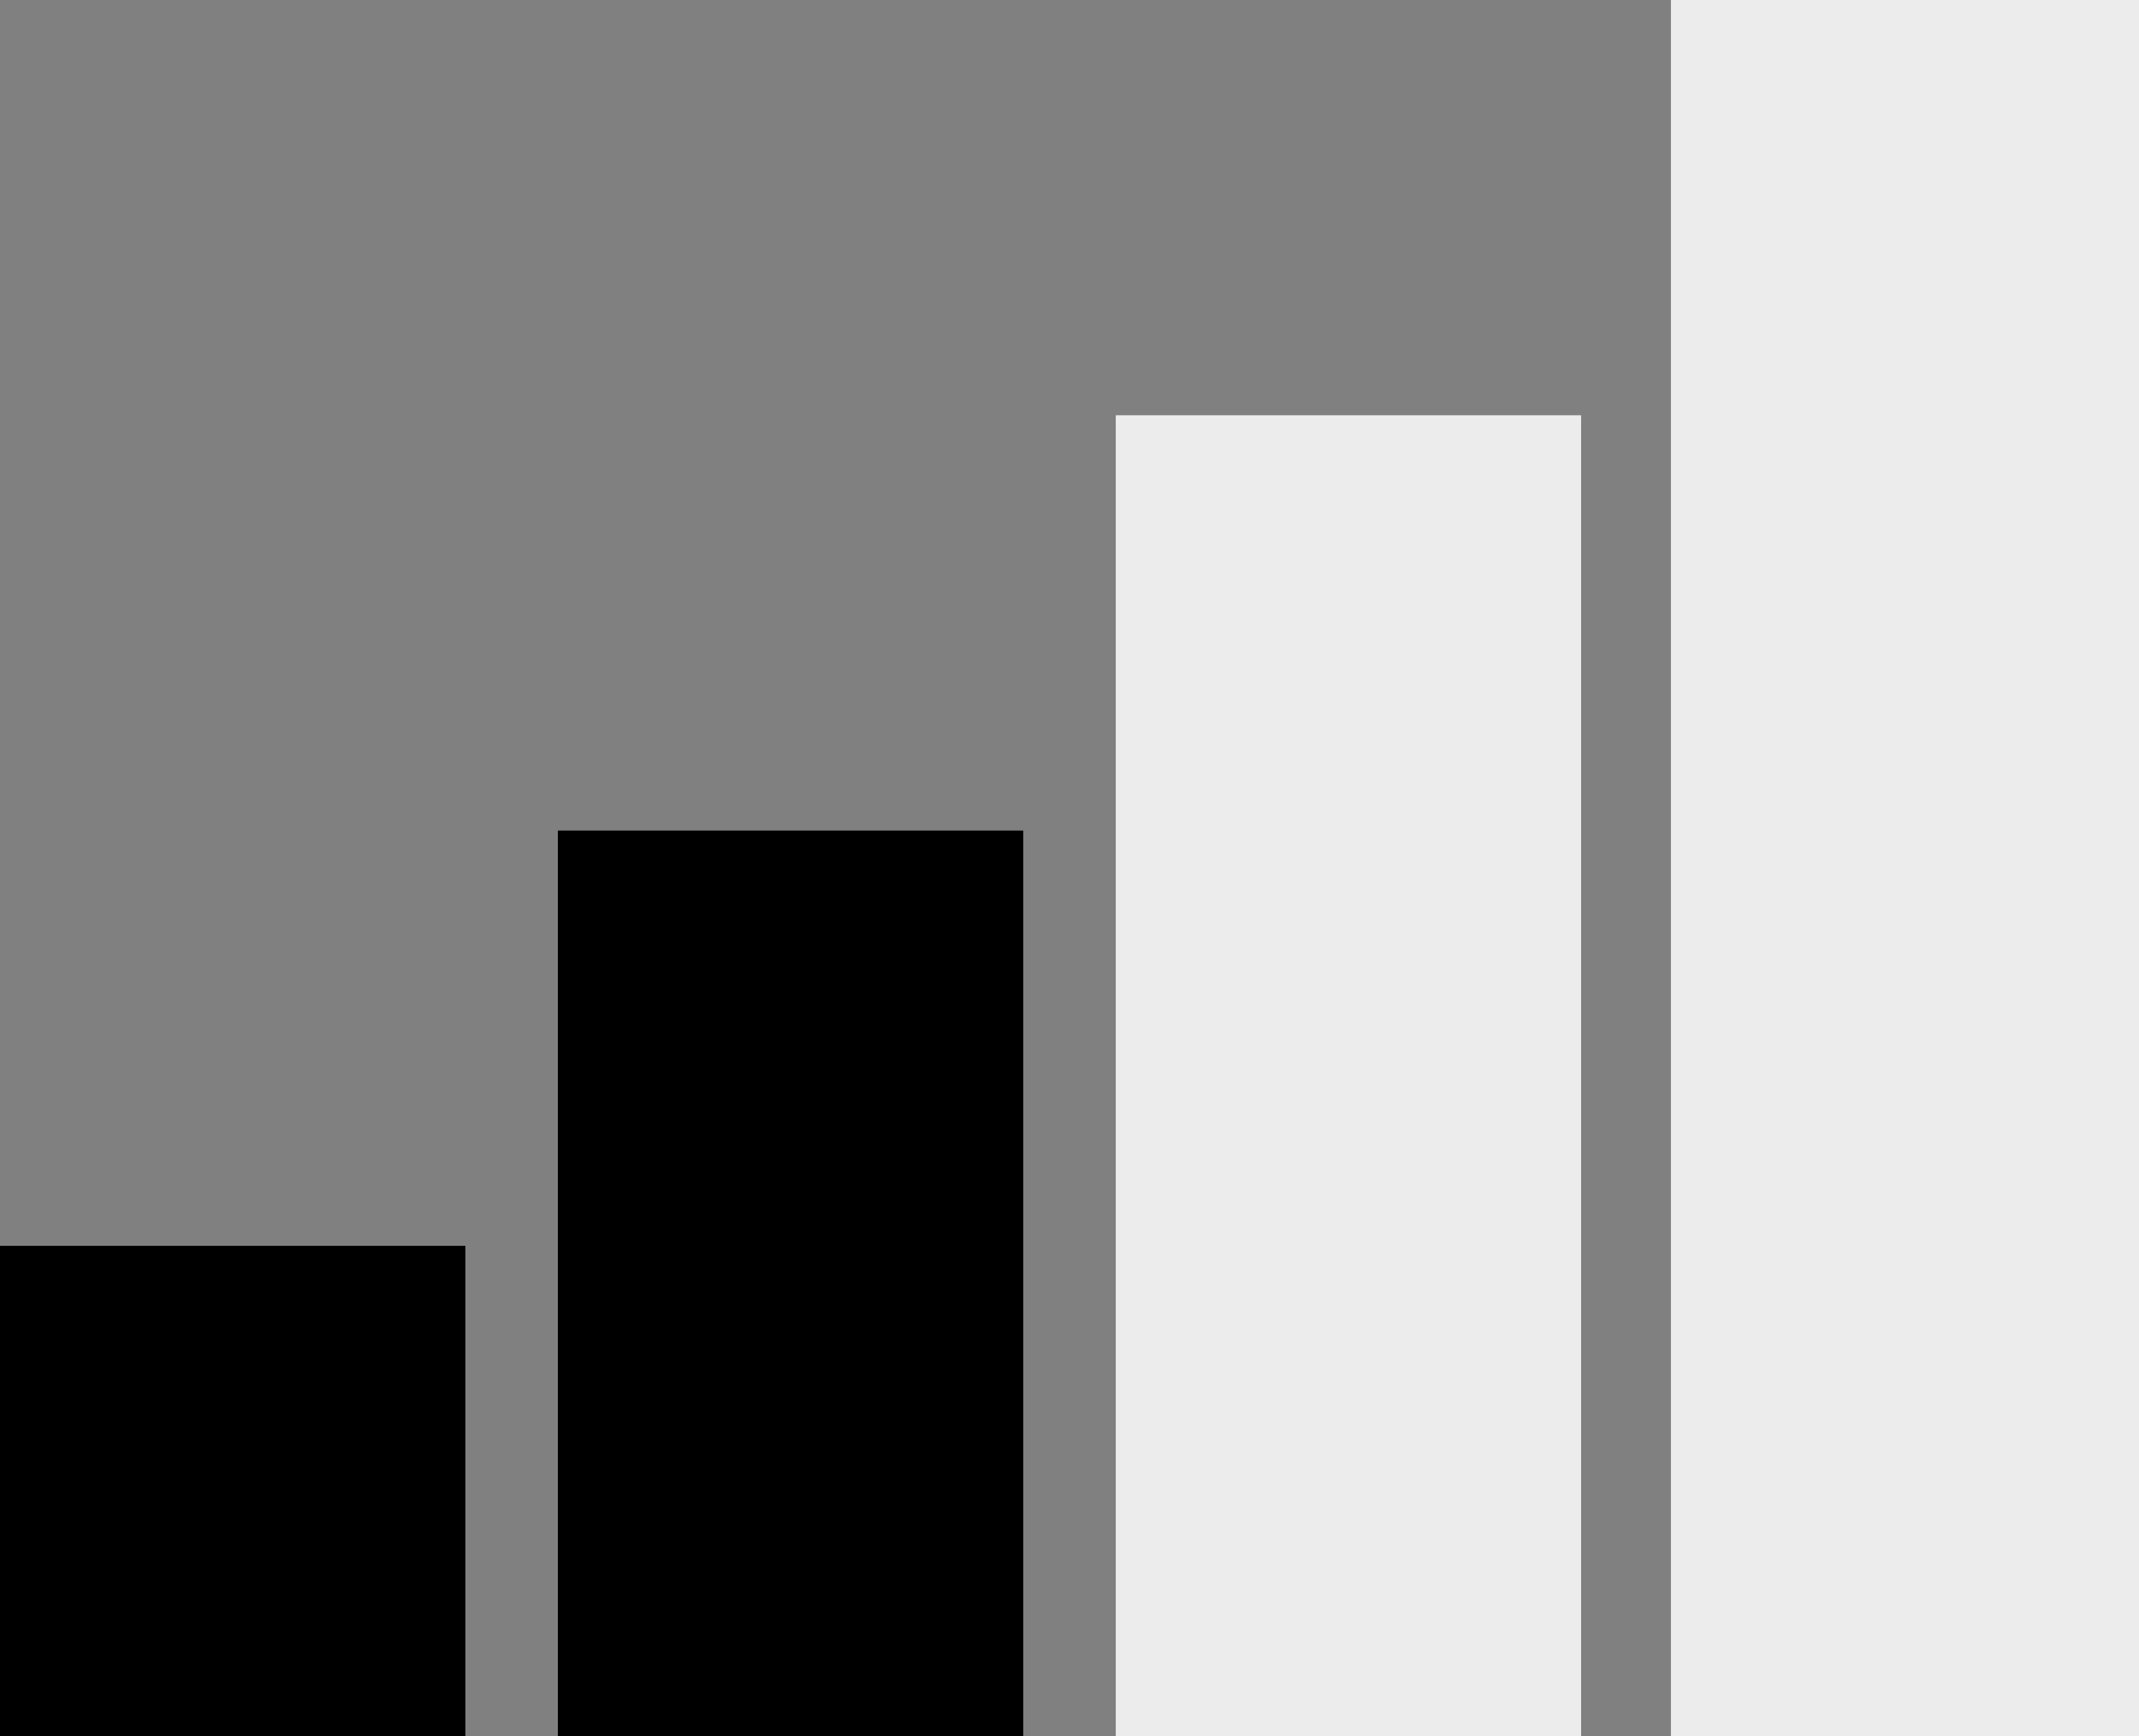 <svg width="393" height="319" viewBox="0 0 393 319" fill="none" xmlns="http://www.w3.org/2000/svg">
<rect x="0" y="0" width="393" height="319" fill="#808080" stroke="none"/>
<rect y="228.901" width="85.5" height="90.099" fill="black"/>
<rect x="102.5" y="152.601" width="85.5" height="166.399" fill="black"/>
<rect x="205" y="76.3" width="85.5" height="242.7" fill="#ECECEC"/>
<rect x="307" width="86" height="319" fill="#ECECEC"/>
</svg>
